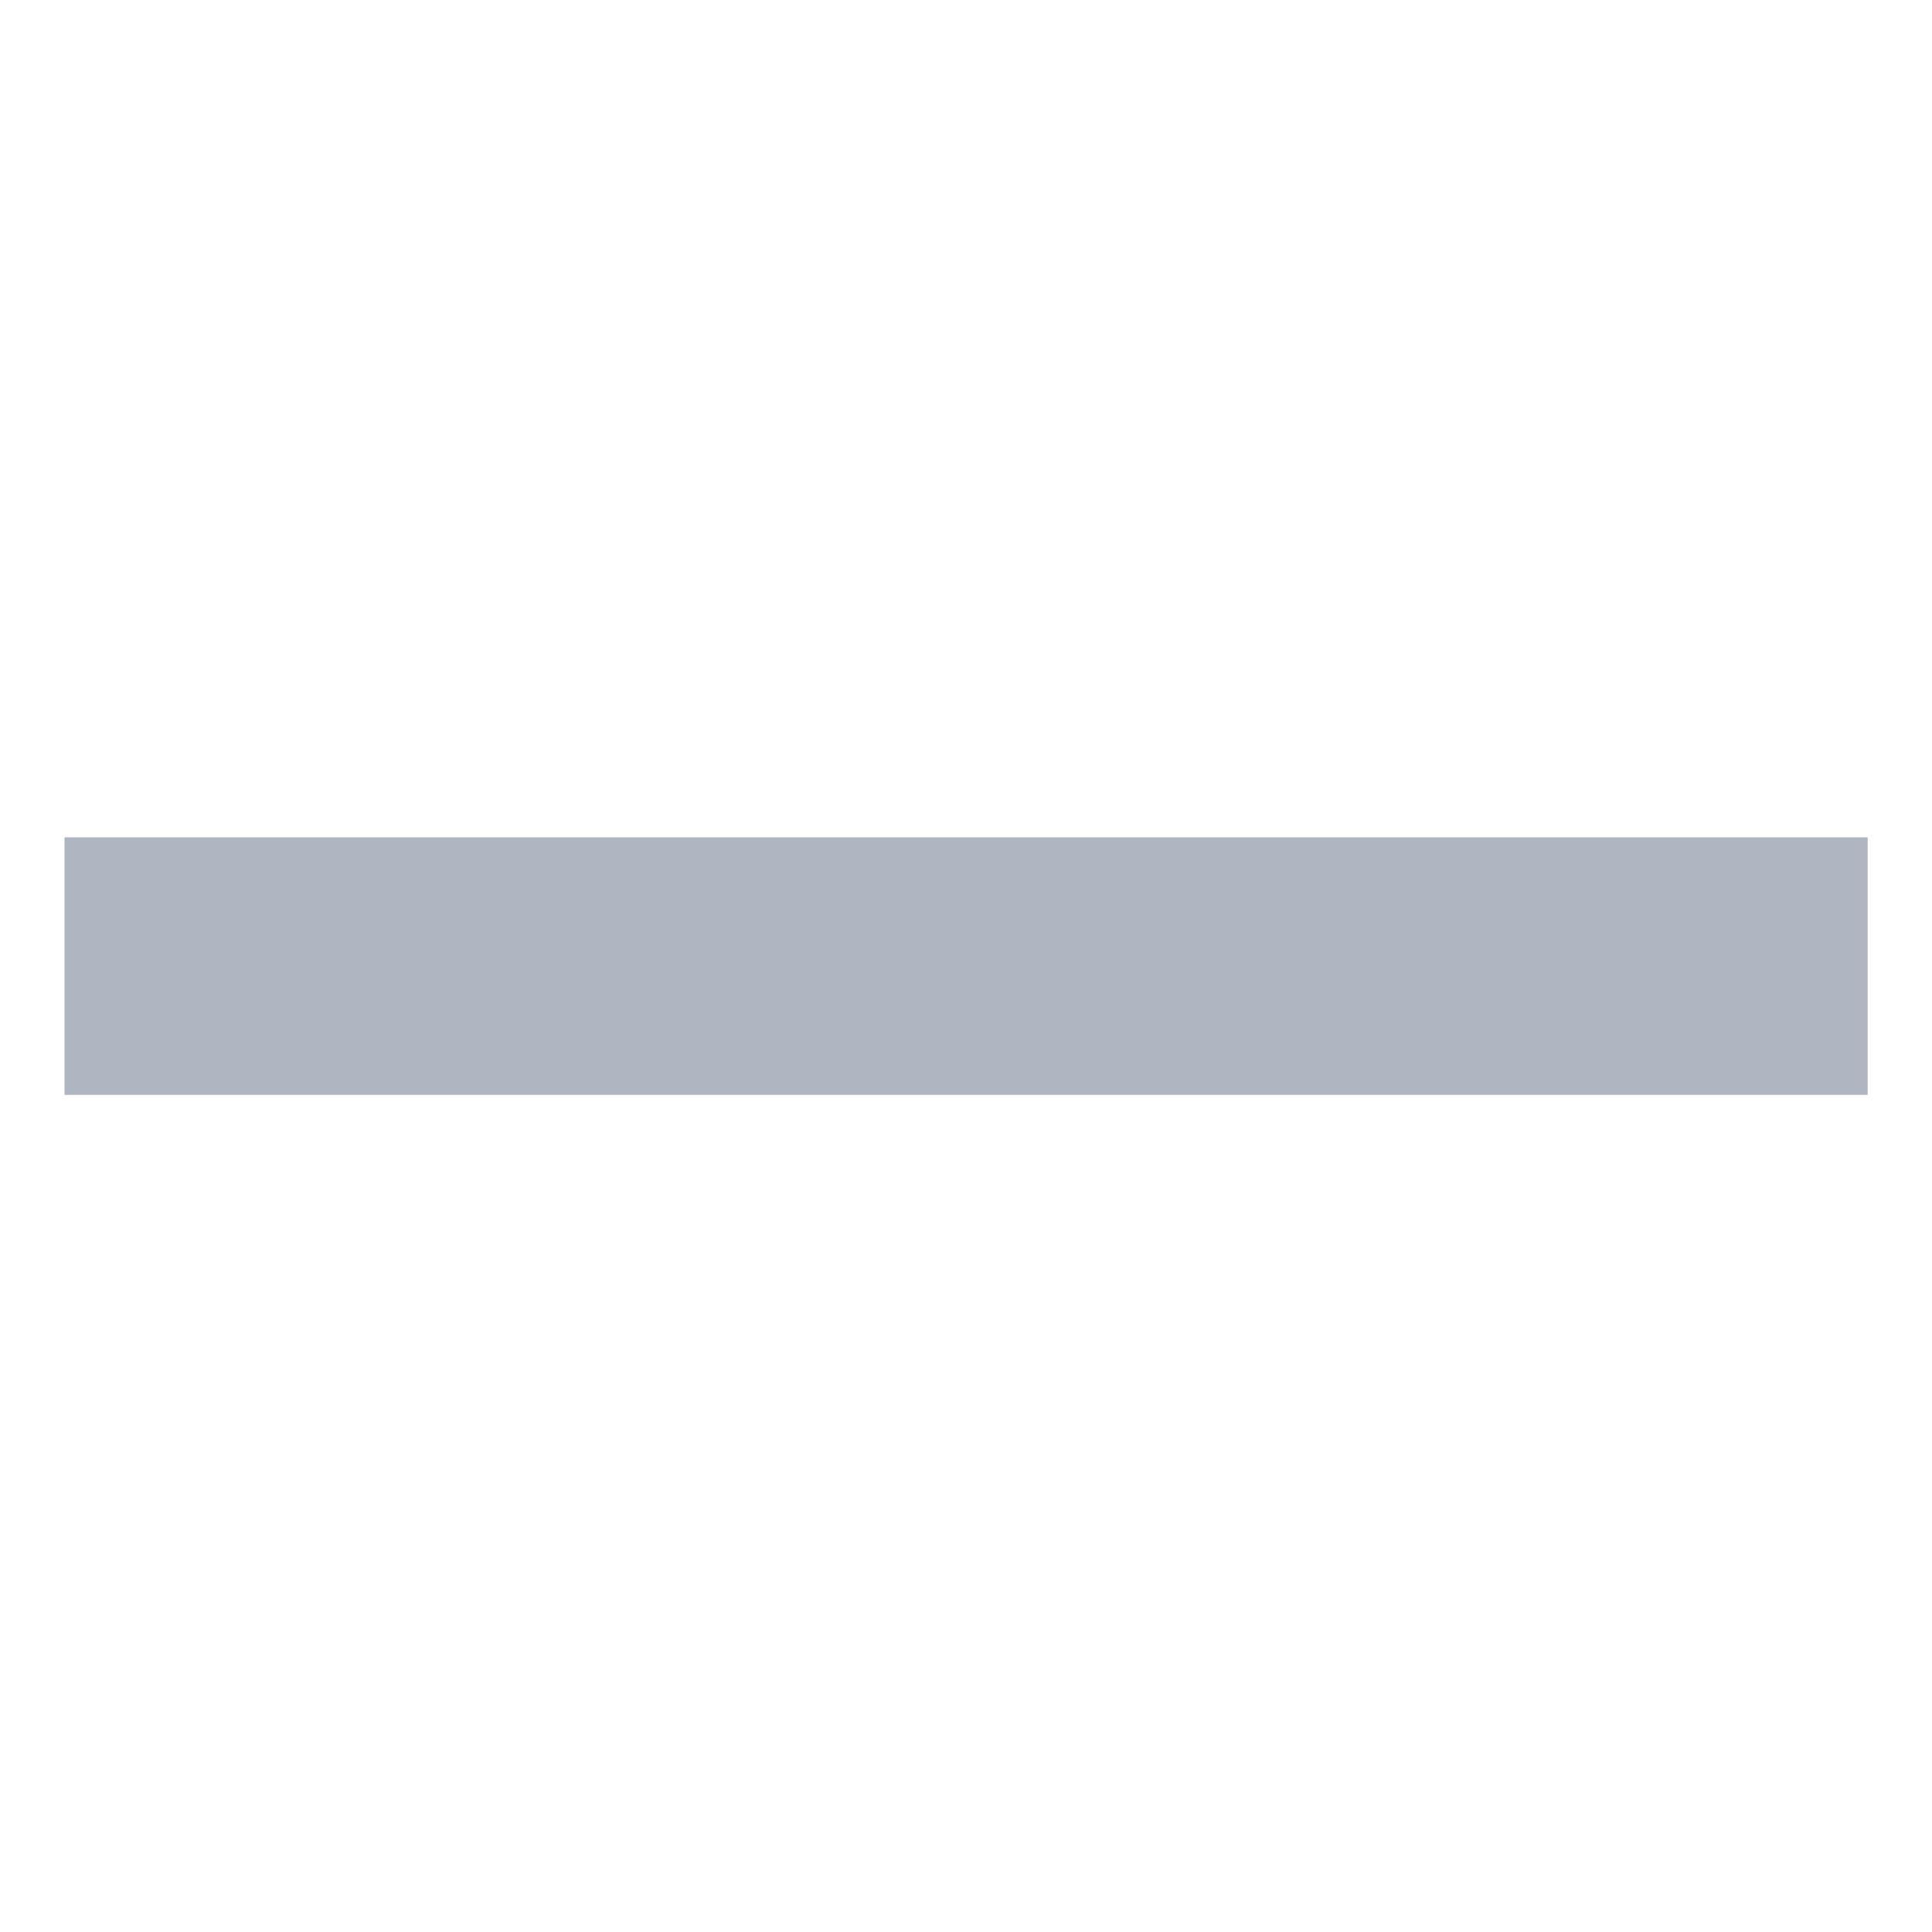 <?xml version="1.0" encoding="utf-8"?>
<svg width="10" height="10" viewBox="0 0 10 10" fill="none" xmlns="http://www.w3.org/2000/svg">
  <path d="M 9.667 5.667 L 5.667 5.667 L 4.334 5.667 L 0.334 5.667 L 0.334 4.334 L 4.334 4.334 L 5.667 4.334 L 9.667 4.334 L 9.667 5.667 Z" fill="#AEB6C1"/>
</svg>